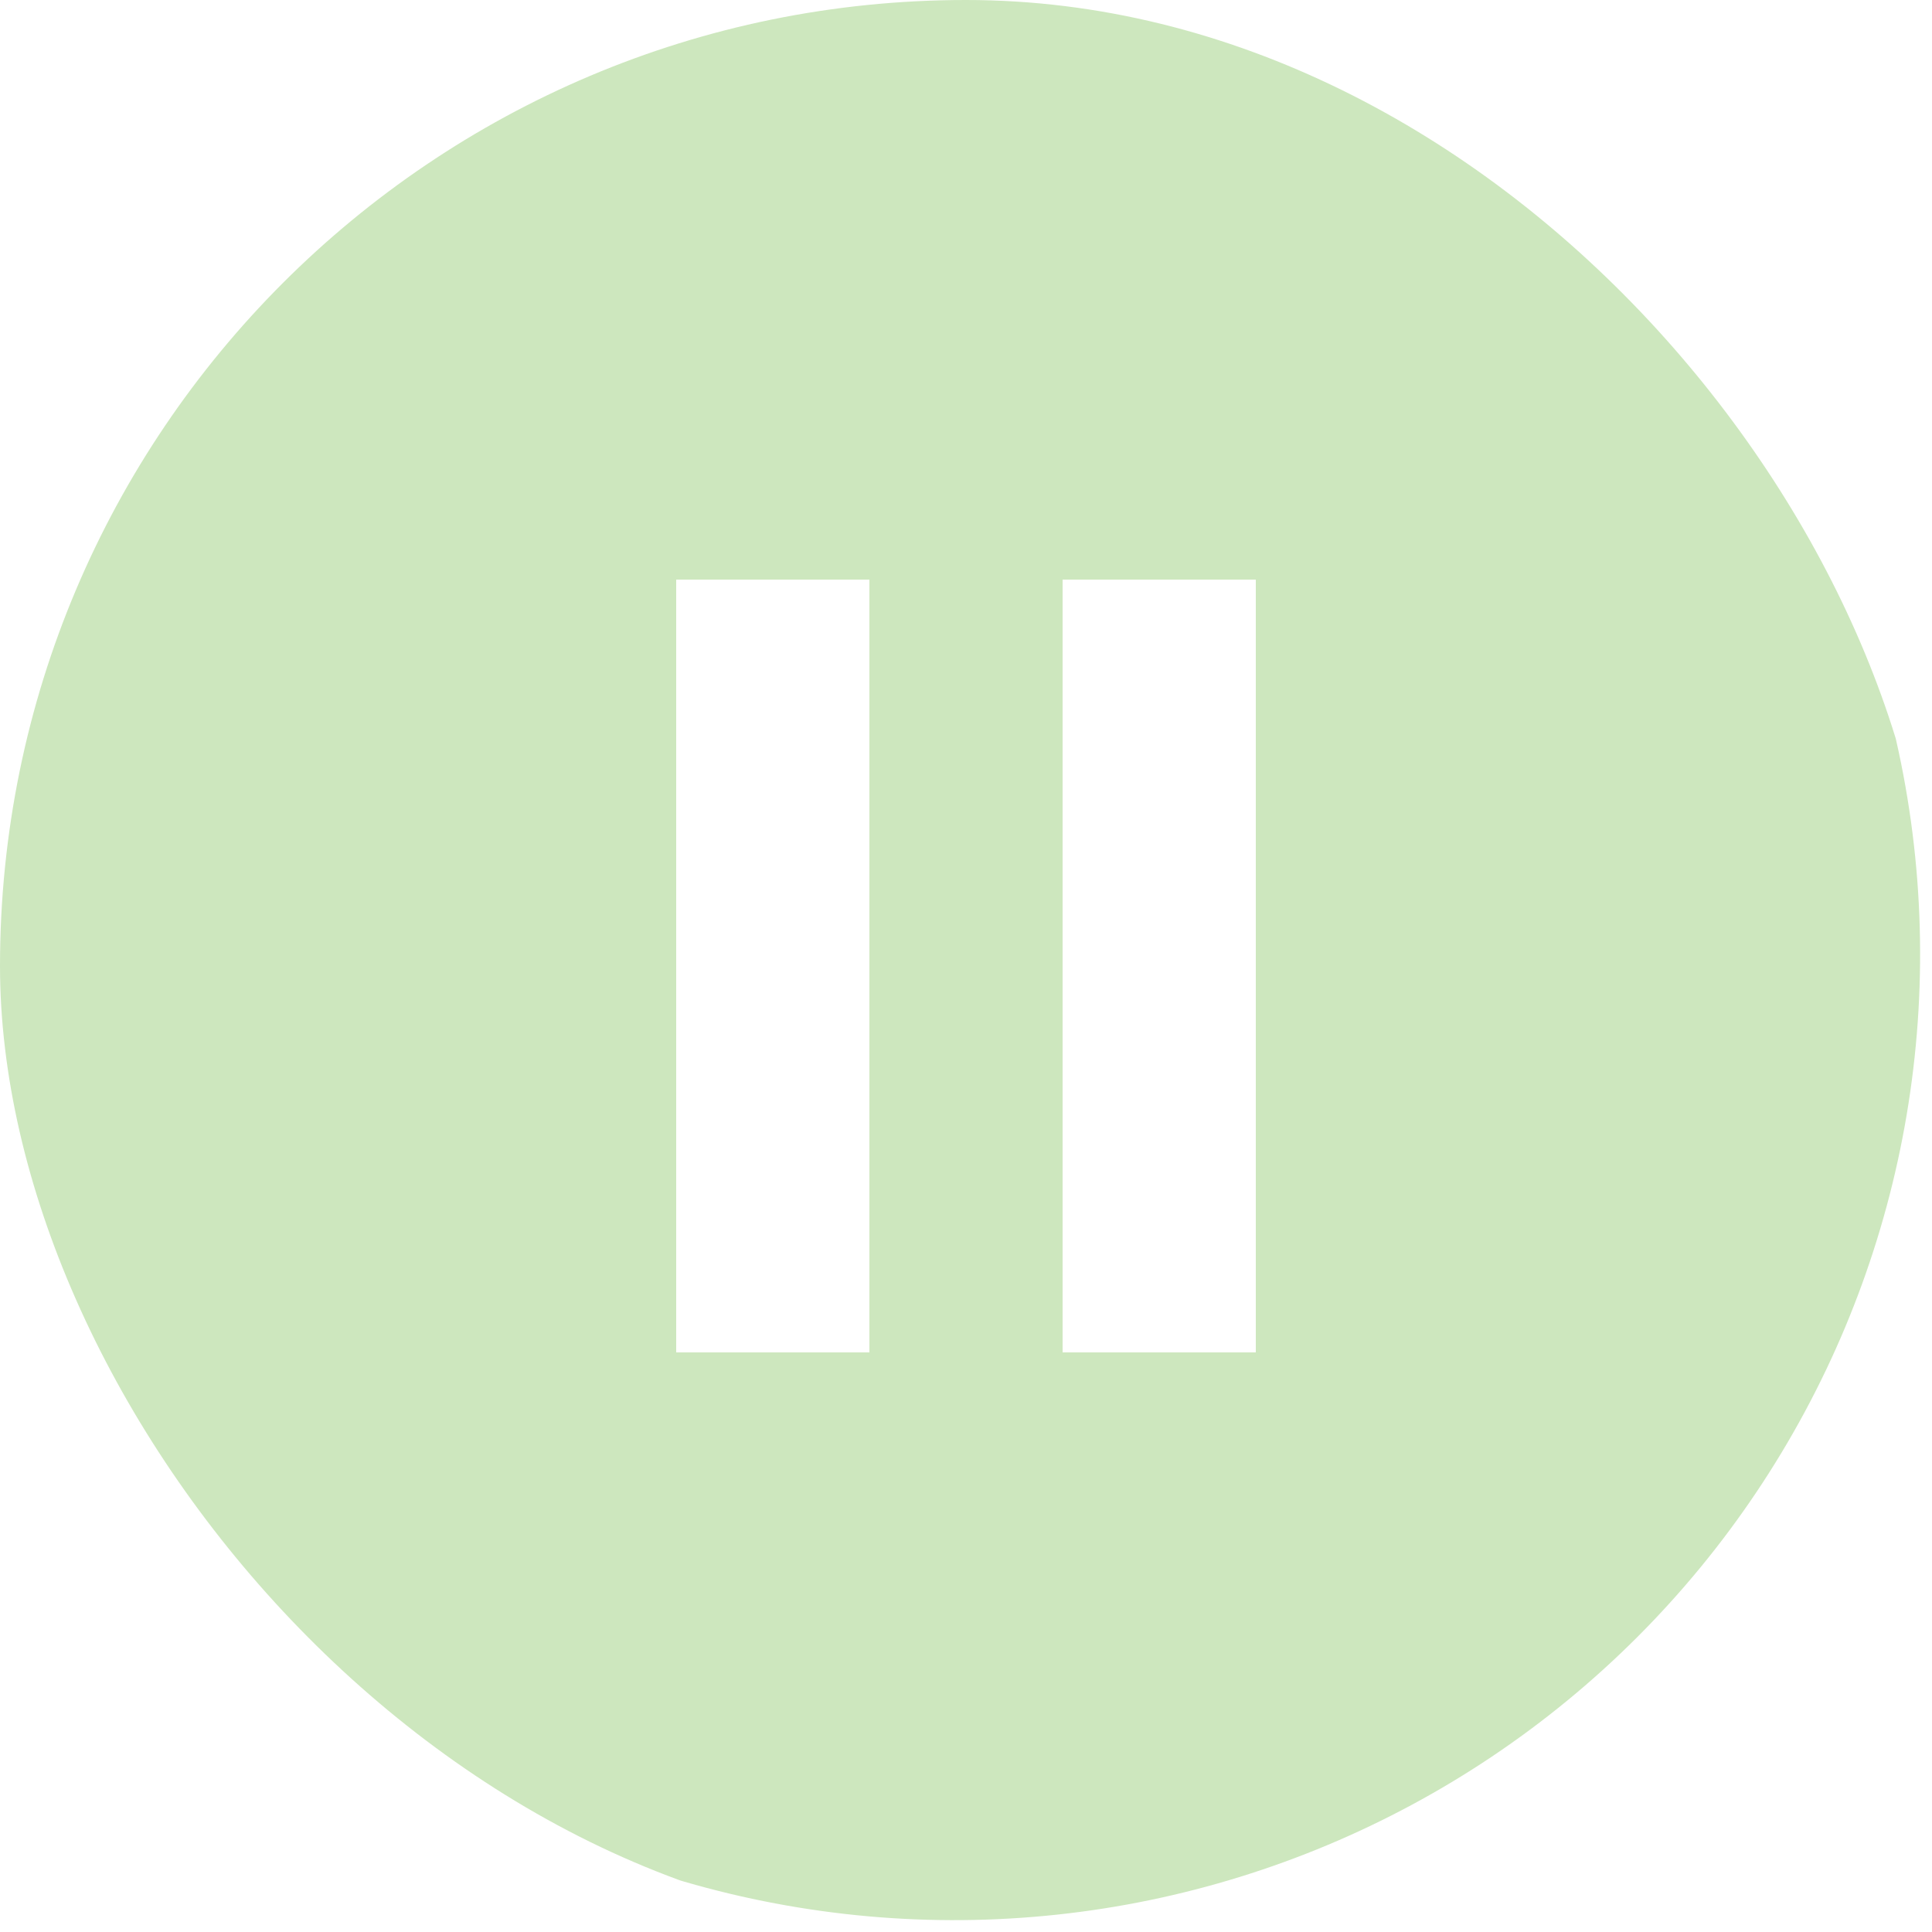 <svg width="64" height="64" viewBox="0 0 64 64" fill="none" xmlns="http://www.w3.org/2000/svg">
<g clip-path="url(#clip0_140_167)">
<path d="M9.376 54.624C6.32 51.672 3.882 48.141 2.205 44.237C0.528 40.333 -0.355 36.134 -0.392 31.885C-0.429 27.636 0.381 23.422 1.99 19.489C3.599 15.557 5.975 11.984 8.979 8.979C11.984 5.975 15.557 3.599 19.489 1.99C23.422 0.381 27.636 -0.429 31.885 -0.392C36.134 -0.355 40.333 0.528 44.237 2.205C48.141 3.882 51.672 6.32 54.624 9.376C60.453 15.411 63.678 23.494 63.605 31.885C63.533 40.275 60.167 48.301 54.234 54.234C48.301 60.167 40.275 63.533 31.885 63.606C23.494 63.678 15.411 60.453 9.376 54.624ZM22.4 19.2V44.8H28.8V19.2H22.4ZM35.2 19.2V44.8H41.6V19.2H35.2Z" fill="#CDE7BE"/>
</g>
<defs>
<clipPath id="clip0_140_167">
<rect width="64" height="64" rx="32" fill="white"/>
</clipPath>
</defs>
</svg>

